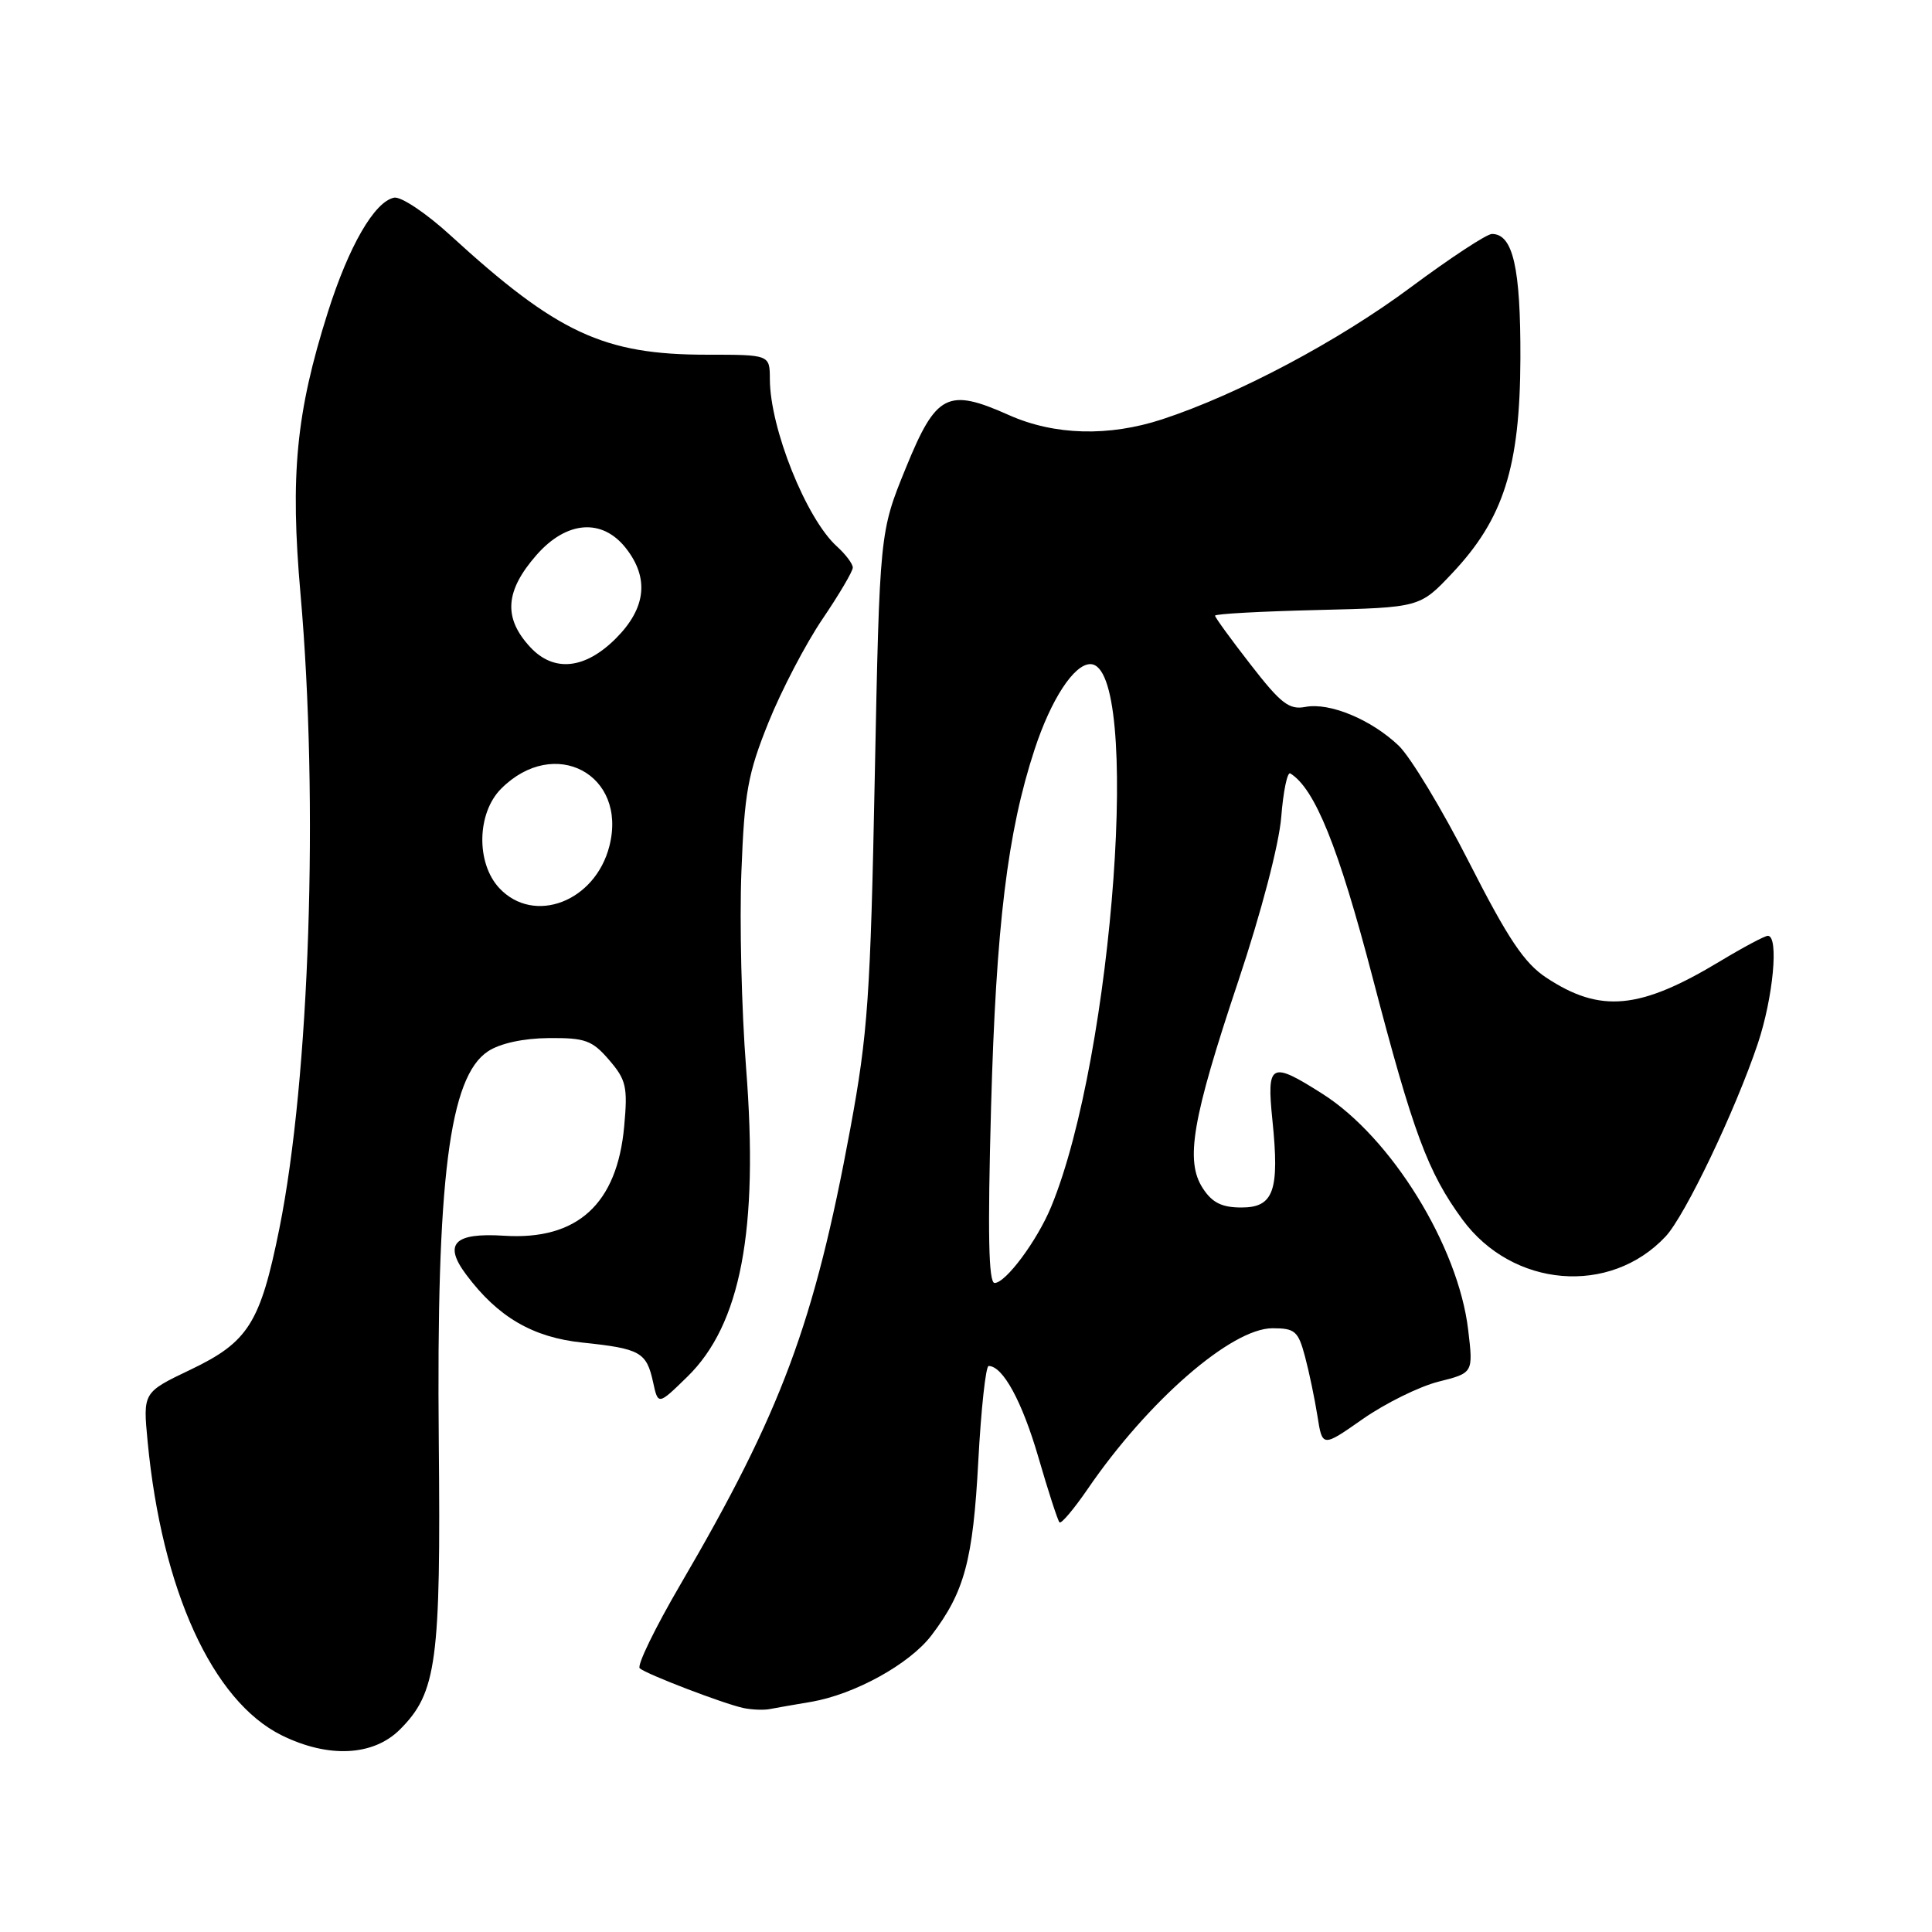 <?xml version="1.0" encoding="UTF-8" standalone="no"?>
<!DOCTYPE svg PUBLIC "-//W3C//DTD SVG 1.1//EN" "http://www.w3.org/Graphics/SVG/1.1/DTD/svg11.dtd" >
<svg xmlns="http://www.w3.org/2000/svg" xmlns:xlink="http://www.w3.org/1999/xlink" version="1.1" viewBox="0 0 256 256">
 <g >
 <path fill="currentColor"
d=" M 53.00 229.16 C 57.87 224.29 58.42 220.18 58.14 191.00 C 57.81 156.26 59.53 142.67 64.67 139.30 C 66.27 138.25 69.34 137.58 72.71 137.55 C 77.54 137.51 78.46 137.84 80.71 140.45 C 82.97 143.08 83.19 144.01 82.71 149.23 C 81.78 159.55 76.49 164.37 66.78 163.74 C 60.17 163.32 58.72 164.81 61.77 168.89 C 65.96 174.51 70.60 177.22 77.19 177.90 C 84.83 178.70 85.66 179.16 86.53 183.11 C 87.20 186.21 87.20 186.21 91.08 182.42 C 98.16 175.51 100.54 162.98 98.86 141.50 C 98.26 133.80 97.98 122.10 98.24 115.50 C 98.64 105.01 99.09 102.52 101.83 95.72 C 103.55 91.45 106.77 85.29 108.98 82.03 C 111.19 78.77 113.00 75.70 113.00 75.21 C 113.00 74.71 112.05 73.45 110.89 72.40 C 106.83 68.73 102.03 56.76 102.01 50.25 C 102.00 47.00 102.00 47.00 93.66 47.00 C 79.99 47.00 73.84 44.14 59.69 31.19 C 56.48 28.25 53.14 26.02 52.23 26.19 C 49.63 26.70 46.22 32.59 43.43 41.41 C 39.23 54.67 38.43 62.95 39.82 78.72 C 42.25 106.30 41.03 142.85 37.02 162.78 C 34.49 175.32 32.91 177.83 25.22 181.50 C 18.94 184.50 18.94 184.50 19.56 191.00 C 21.44 210.69 28.15 225.39 37.31 229.93 C 43.50 232.99 49.46 232.70 53.00 229.16 Z  M 107.44 225.51 C 113.22 224.53 120.51 220.51 123.41 216.71 C 127.80 210.95 128.93 206.76 129.63 193.58 C 130.00 186.66 130.62 181.00 131.00 181.00 C 132.88 181.00 135.43 185.68 137.59 193.09 C 138.90 197.61 140.16 201.49 140.39 201.72 C 140.62 201.95 142.29 199.97 144.11 197.32 C 152.10 185.64 163.18 176.00 168.61 176.00 C 171.59 176.00 172.02 176.37 172.92 179.75 C 173.47 181.81 174.21 185.36 174.57 187.64 C 175.22 191.78 175.22 191.78 180.60 188.01 C 183.57 185.94 188.07 183.72 190.60 183.08 C 195.22 181.92 195.22 181.92 194.54 176.21 C 193.23 165.10 184.34 150.71 175.22 144.93 C 168.36 140.57 167.83 140.85 168.60 148.42 C 169.56 157.78 168.78 160.00 164.50 160.00 C 161.91 160.00 160.63 159.37 159.39 157.47 C 157.01 153.84 157.96 148.30 164.08 130.00 C 167.12 120.90 169.47 111.93 169.77 108.27 C 170.04 104.85 170.58 102.24 170.97 102.48 C 174.24 104.50 177.36 112.25 181.87 129.50 C 187.25 150.11 189.19 155.33 193.77 161.58 C 200.42 170.64 213.34 171.72 220.71 163.83 C 223.30 161.05 229.95 147.13 232.92 138.28 C 234.96 132.17 235.73 124.00 234.25 124.00 C 233.84 124.00 230.99 125.52 227.92 127.37 C 217.27 133.79 212.05 134.28 204.87 129.53 C 201.98 127.62 199.82 124.40 194.68 114.30 C 191.10 107.26 186.89 100.29 185.33 98.80 C 181.69 95.34 176.19 93.05 172.97 93.67 C 170.82 94.08 169.72 93.23 165.72 88.07 C 163.12 84.73 161.00 81.81 161.00 81.58 C 161.00 81.34 167.11 81.01 174.57 80.83 C 188.14 80.50 188.14 80.50 192.41 75.97 C 199.23 68.75 201.41 61.90 201.46 47.50 C 201.50 35.48 200.48 31.00 197.69 31.00 C 197.00 31.00 192.18 34.17 186.97 38.04 C 177.38 45.18 164.03 52.27 154.00 55.56 C 146.92 57.88 139.73 57.69 133.71 55.01 C 125.56 51.37 124.05 52.14 120.03 62.00 C 116.56 70.50 116.56 70.50 115.91 103.00 C 115.34 132.01 114.99 137.00 112.68 149.50 C 107.89 175.40 103.56 187.02 90.15 209.97 C 86.79 215.72 84.36 220.72 84.77 221.06 C 85.70 221.86 95.86 225.75 98.50 226.32 C 99.60 226.55 101.17 226.62 102.00 226.46 C 102.83 226.30 105.28 225.87 107.44 225.51 Z  M 66.17 117.69 C 63.06 114.37 63.18 107.73 66.41 104.50 C 73.46 97.45 83.16 102.60 80.75 112.10 C 78.88 119.47 70.77 122.58 66.17 117.69 Z  M 70.26 85.75 C 66.67 81.88 66.91 78.31 71.10 73.53 C 75.08 69.00 79.79 68.64 82.93 72.63 C 86.05 76.60 85.61 80.59 81.60 84.60 C 77.51 88.69 73.38 89.11 70.26 85.75 Z  M 131.32 146.75 C 131.98 122.69 133.49 110.25 137.09 99.30 C 139.27 92.66 142.32 88.00 144.47 88.00 C 151.29 88.00 147.55 139.87 139.29 159.89 C 137.44 164.38 133.27 170.00 131.79 170.00 C 130.99 170.00 130.86 163.49 131.32 146.75 Z "/>
</g>
</svg>